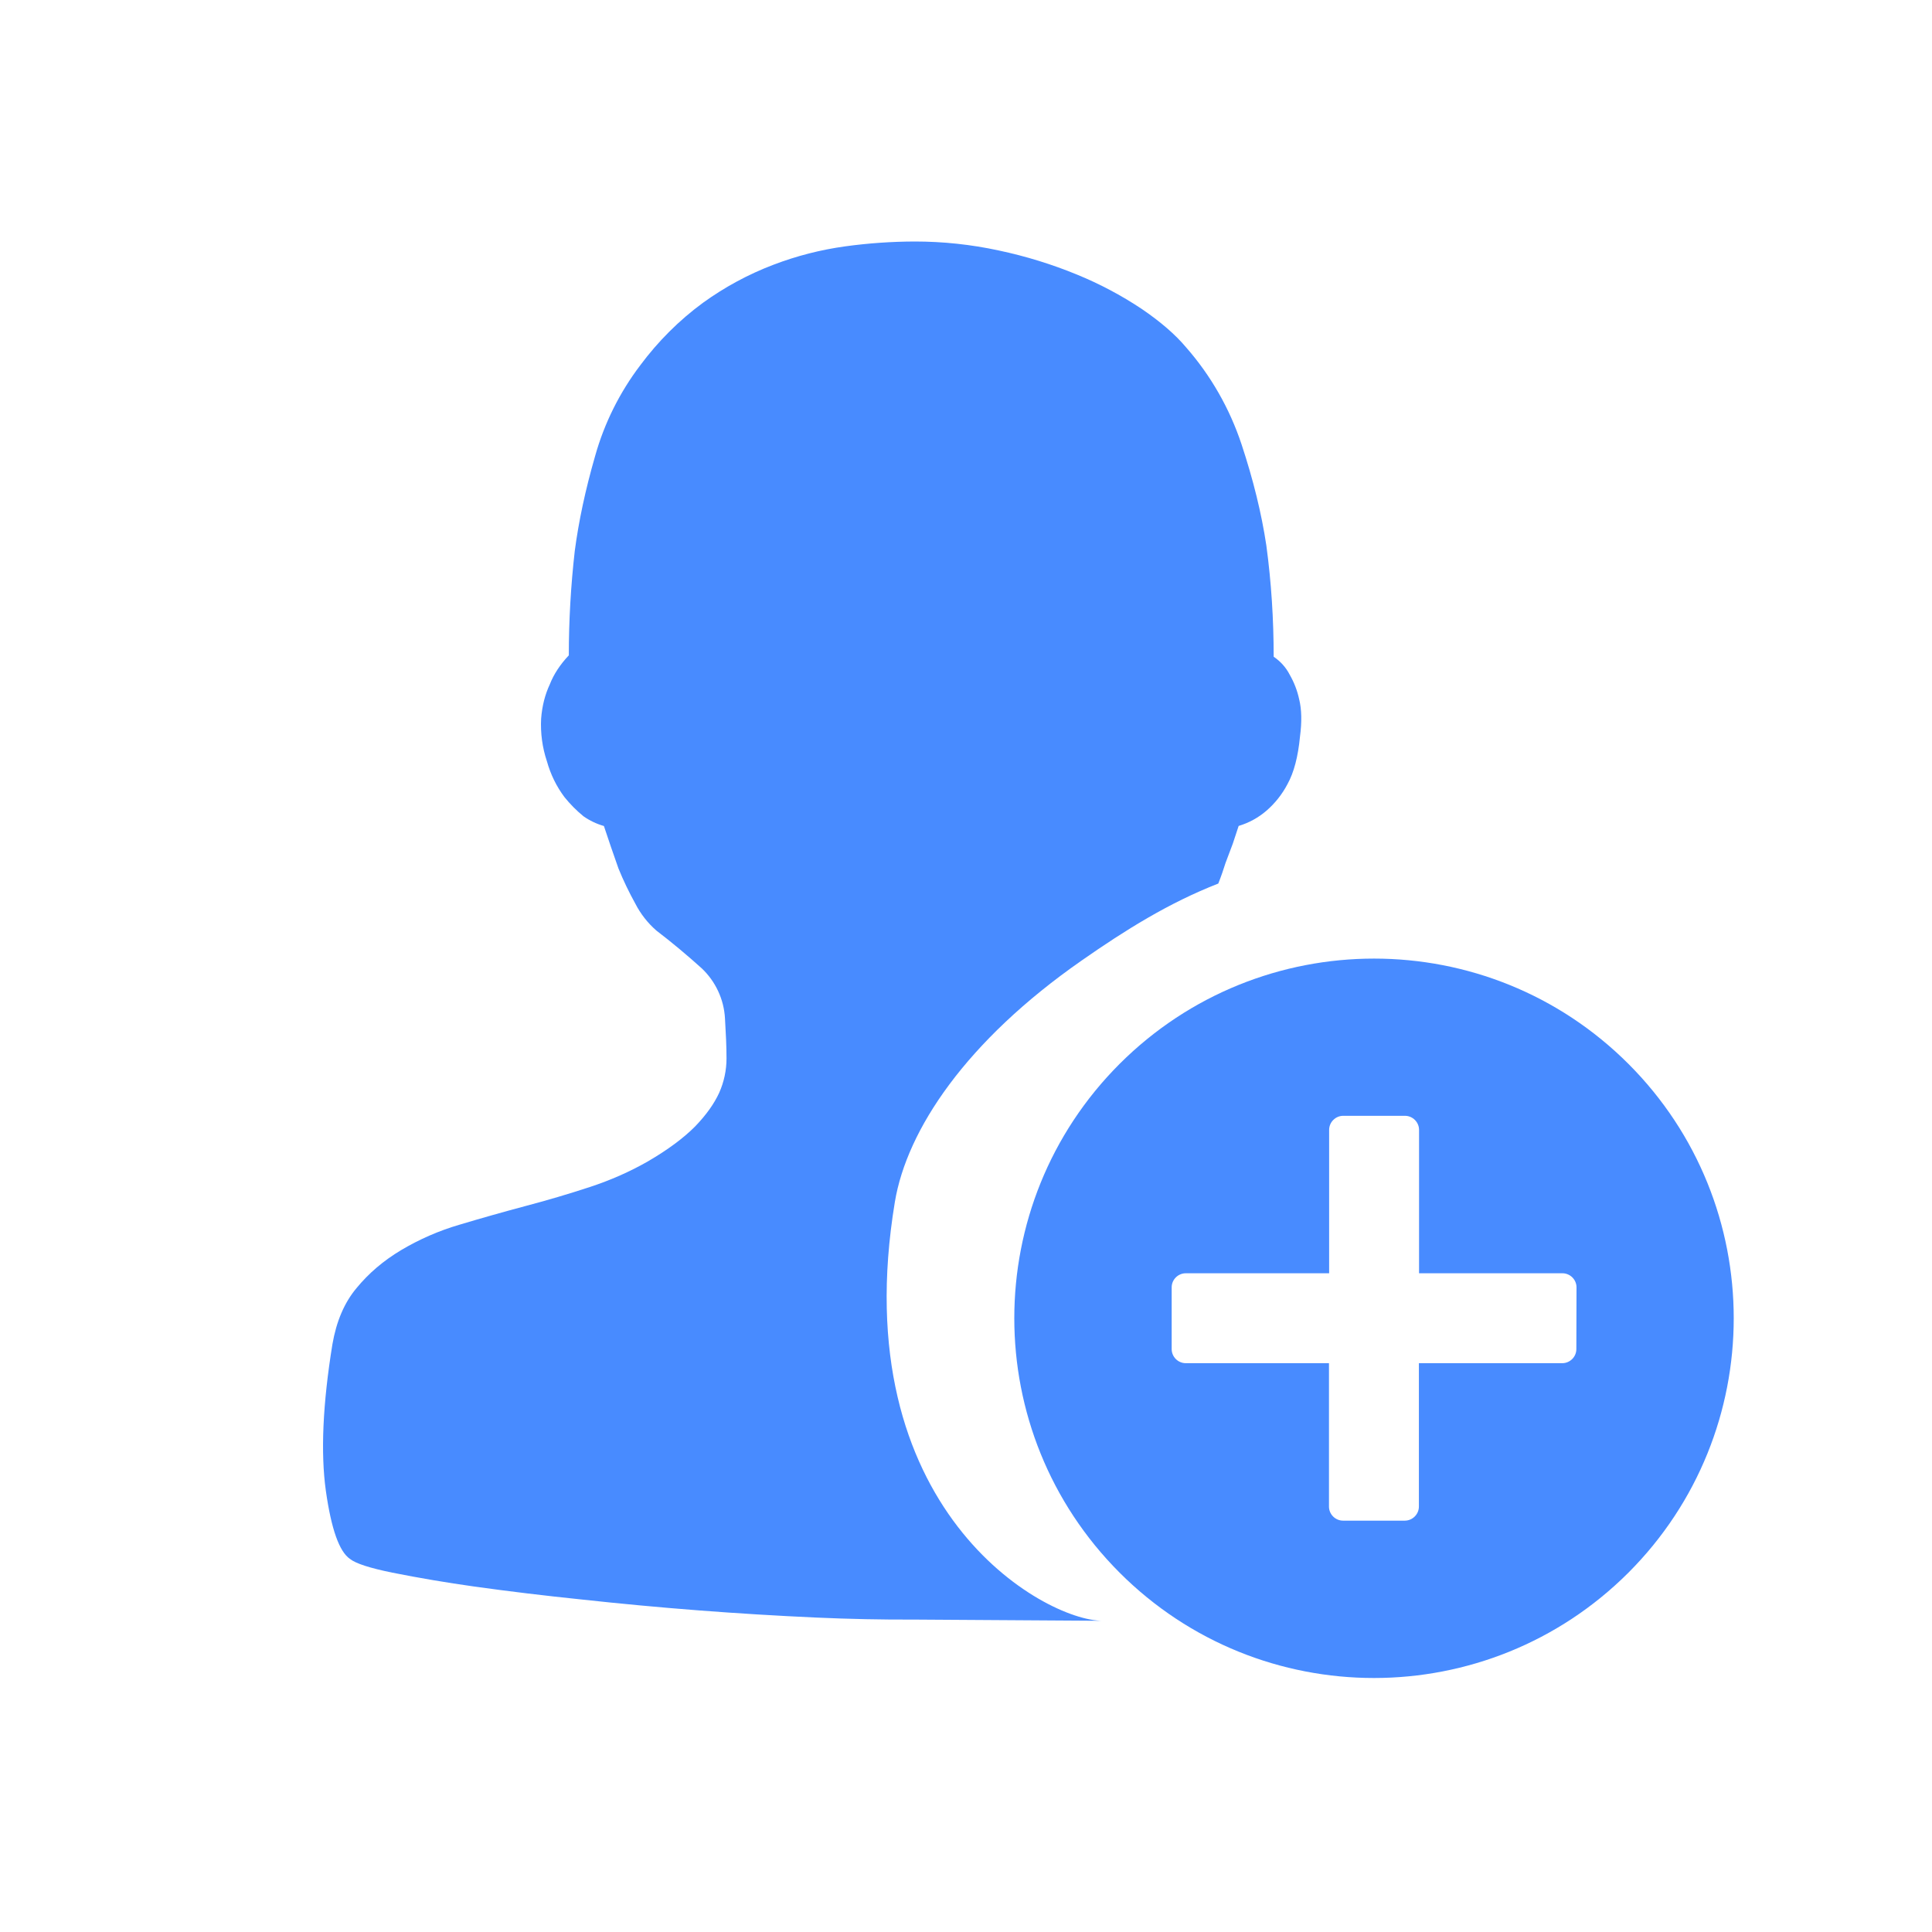 <?xml version="1.0" encoding="UTF-8"?>
<svg width="24px" height="24px" viewBox="0 0 24 24" version="1.1" xmlns="http://www.w3.org/2000/svg" xmlns:xlink="http://www.w3.org/1999/xlink">
    <g id="1.3.4" stroke="none" stroke-width="1" fill="none" fill-rule="evenodd">
        <g id="DashBoard备份" transform="translate(-398, -972)">
            <g id="ds/功能入口悬浮" transform="translate(382, 952)">
                <g id="icon/16/布尔备份-7" transform="translate(16, 20)">
                    <rect id="矩形" x="0" y="0" width="24" height="24"></rect>
                    <path d="M20.229,13.216 C18.484,11.472 15.655,11.472 13.908,13.216 C12.164,14.961 12.164,17.79 13.908,19.536 C15.653,21.281 18.482,21.281 20.229,19.536 C21.973,17.79 21.973,14.961 20.229,13.216 Z M19.582,16.759 C19.582,16.855 19.503,16.934 19.407,16.934 L17.626,16.934 L17.626,18.715 C17.626,18.811 17.547,18.89 17.451,18.89 L16.684,18.89 C16.588,18.89 16.509,18.811 16.509,18.715 L16.509,16.934 L14.73,16.934 C14.634,16.934 14.555,16.855 14.555,16.759 L14.555,15.992 C14.555,15.896 14.634,15.817 14.73,15.817 L16.511,15.817 L16.511,14.036 C16.511,13.94 16.59,13.861 16.686,13.861 L17.453,13.861 C17.549,13.861 17.628,13.94 17.628,14.036 L17.628,15.817 L19.409,15.817 C19.505,15.817 19.584,15.896 19.584,15.992 L19.582,16.759 Z" id="形状" fill="#488BFF" fill-rule="nonzero"></path>
                    <path d="M11.116,14.933 C10.485,18.746 12.967,20.134 13.697,20.134 L11.362,20.119 C10.955,20.121 10.546,20.112 10.139,20.094 C9.164,20.05 8.19,19.975 7.22,19.869 C6.775,19.823 6.331,19.77 5.888,19.708 C5.548,19.66 5.209,19.603 4.873,19.536 C4.595,19.479 4.419,19.423 4.347,19.365 C4.214,19.274 4.115,18.993 4.048,18.52 C3.982,18.048 4.009,17.441 4.129,16.701 C4.178,16.416 4.277,16.182 4.429,16.001 C4.58,15.817 4.763,15.661 4.982,15.53 C5.209,15.395 5.453,15.288 5.707,15.214 C5.977,15.133 6.25,15.056 6.523,14.983 C6.793,14.912 7.064,14.832 7.329,14.745 C7.59,14.659 7.828,14.553 8.045,14.429 C8.3,14.281 8.495,14.134 8.635,13.993 C8.773,13.85 8.872,13.71 8.934,13.575 C8.994,13.44 9.025,13.295 9.025,13.147 C9.025,13 9.017,12.834 9.006,12.651 C8.993,12.414 8.889,12.191 8.716,12.028 C8.534,11.864 8.348,11.708 8.154,11.56 C8.046,11.466 7.957,11.352 7.892,11.225 C7.814,11.084 7.744,10.939 7.683,10.789 C7.621,10.614 7.56,10.437 7.502,10.261 C7.411,10.235 7.325,10.194 7.248,10.14 C7.161,10.069 7.082,9.989 7.012,9.902 C6.912,9.769 6.839,9.618 6.794,9.457 C6.737,9.287 6.713,9.108 6.722,8.929 C6.734,8.769 6.771,8.627 6.83,8.501 C6.879,8.376 6.958,8.255 7.066,8.141 C7.066,7.709 7.091,7.276 7.14,6.844 C7.188,6.479 7.271,6.087 7.393,5.664 C7.507,5.257 7.698,4.874 7.954,4.537 C8.174,4.241 8.437,3.978 8.733,3.761 C9.003,3.566 9.295,3.408 9.605,3.29 C9.895,3.179 10.195,3.102 10.502,3.06 C10.787,3.021 11.074,3.001 11.362,3 C11.713,3 12.062,3.037 12.405,3.111 C12.749,3.184 13.072,3.285 13.376,3.41 C13.658,3.525 13.928,3.668 14.182,3.837 C14.417,3.997 14.601,4.156 14.735,4.316 C15.042,4.666 15.276,5.077 15.423,5.52 C15.568,5.958 15.671,6.377 15.731,6.776 C15.793,7.234 15.822,7.696 15.822,8.158 C15.906,8.215 15.975,8.291 16.021,8.381 C16.076,8.477 16.116,8.58 16.139,8.688 C16.17,8.813 16.173,8.968 16.149,9.15 C16.125,9.401 16.073,9.597 15.994,9.74 C15.928,9.866 15.839,9.979 15.731,10.072 C15.631,10.158 15.514,10.222 15.387,10.26 L15.314,10.481 L15.224,10.72 C15.199,10.8 15.17,10.885 15.134,10.976 C14.517,11.216 13.973,11.558 13.438,11.931 C12.002,12.931 11.265,14.034 11.116,14.933 L11.116,14.933 Z" id="路径" fill="#488BFF"></path>
                </g>
            </g>
        </g>
    </g>
</svg>